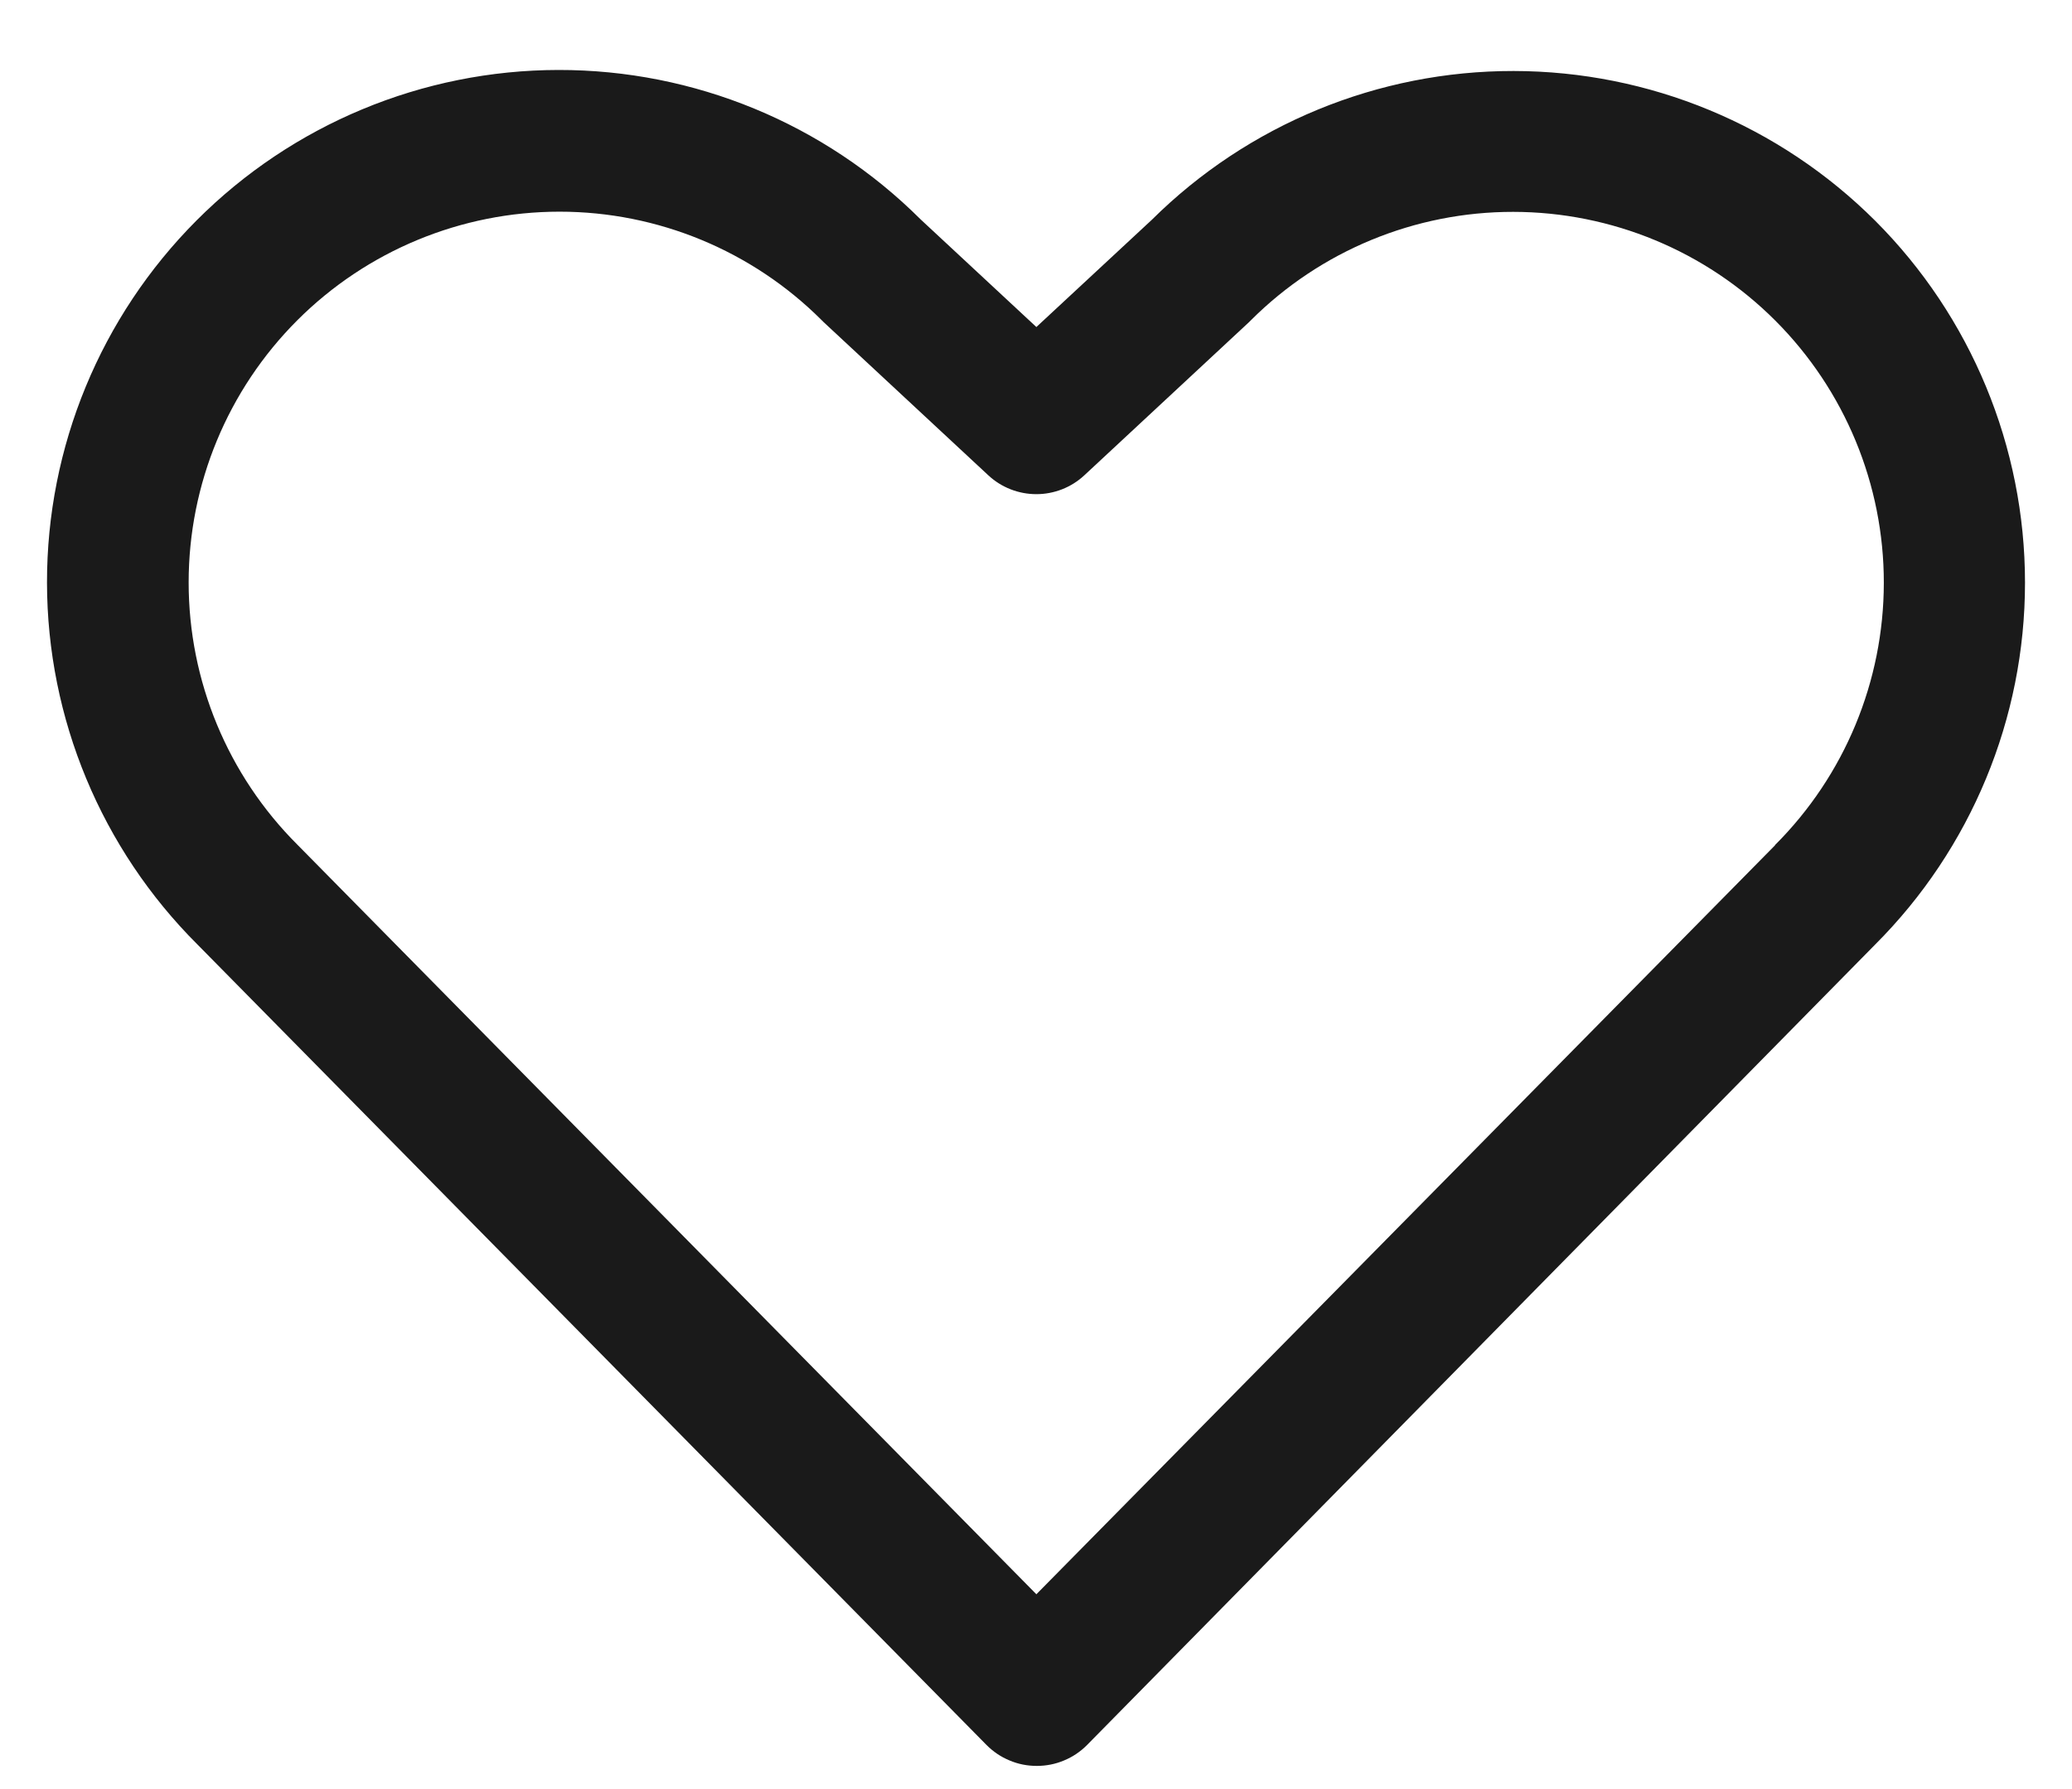 <svg width="22" height="19" viewBox="0 0 22 19" fill="none" xmlns="http://www.w3.org/2000/svg">
<path d="M19.91 2.344C18.891 1.327 17.511 0.756 16.072 0.754C14.633 0.752 13.251 1.321 12.23 2.334L11.004 3.473L9.776 2.331C8.755 1.312 7.371 0.741 5.929 0.743C4.487 0.745 3.105 1.32 2.087 2.341C1.068 3.363 0.497 4.746 0.499 6.189C0.501 7.631 1.076 9.013 2.097 10.031L10.474 18.531C10.544 18.602 10.627 18.658 10.719 18.696C10.81 18.735 10.909 18.754 11.008 18.754C11.108 18.754 11.206 18.735 11.298 18.696C11.39 18.658 11.473 18.602 11.543 18.531L19.91 10.031C20.929 9.012 21.501 7.629 21.501 6.188C21.501 4.746 20.929 3.363 19.91 2.344ZM18.846 8.978L11.004 16.931L3.157 8.97C2.418 8.232 2.003 7.23 2.003 6.186C2.003 5.141 2.418 4.14 3.157 3.401C3.895 2.663 4.897 2.248 5.941 2.248C6.985 2.248 7.987 2.663 8.725 3.401L8.744 3.42L10.493 5.047C10.631 5.176 10.814 5.248 11.004 5.248C11.193 5.248 11.376 5.176 11.514 5.047L13.263 3.42L13.282 3.401C14.021 2.663 15.023 2.249 16.067 2.25C17.111 2.251 18.112 2.666 18.85 3.405C19.588 4.144 20.003 5.146 20.002 6.19C20.001 7.235 19.586 8.236 18.847 8.974L18.846 8.978Z" fill="#1A1A1A"/>
</svg>
